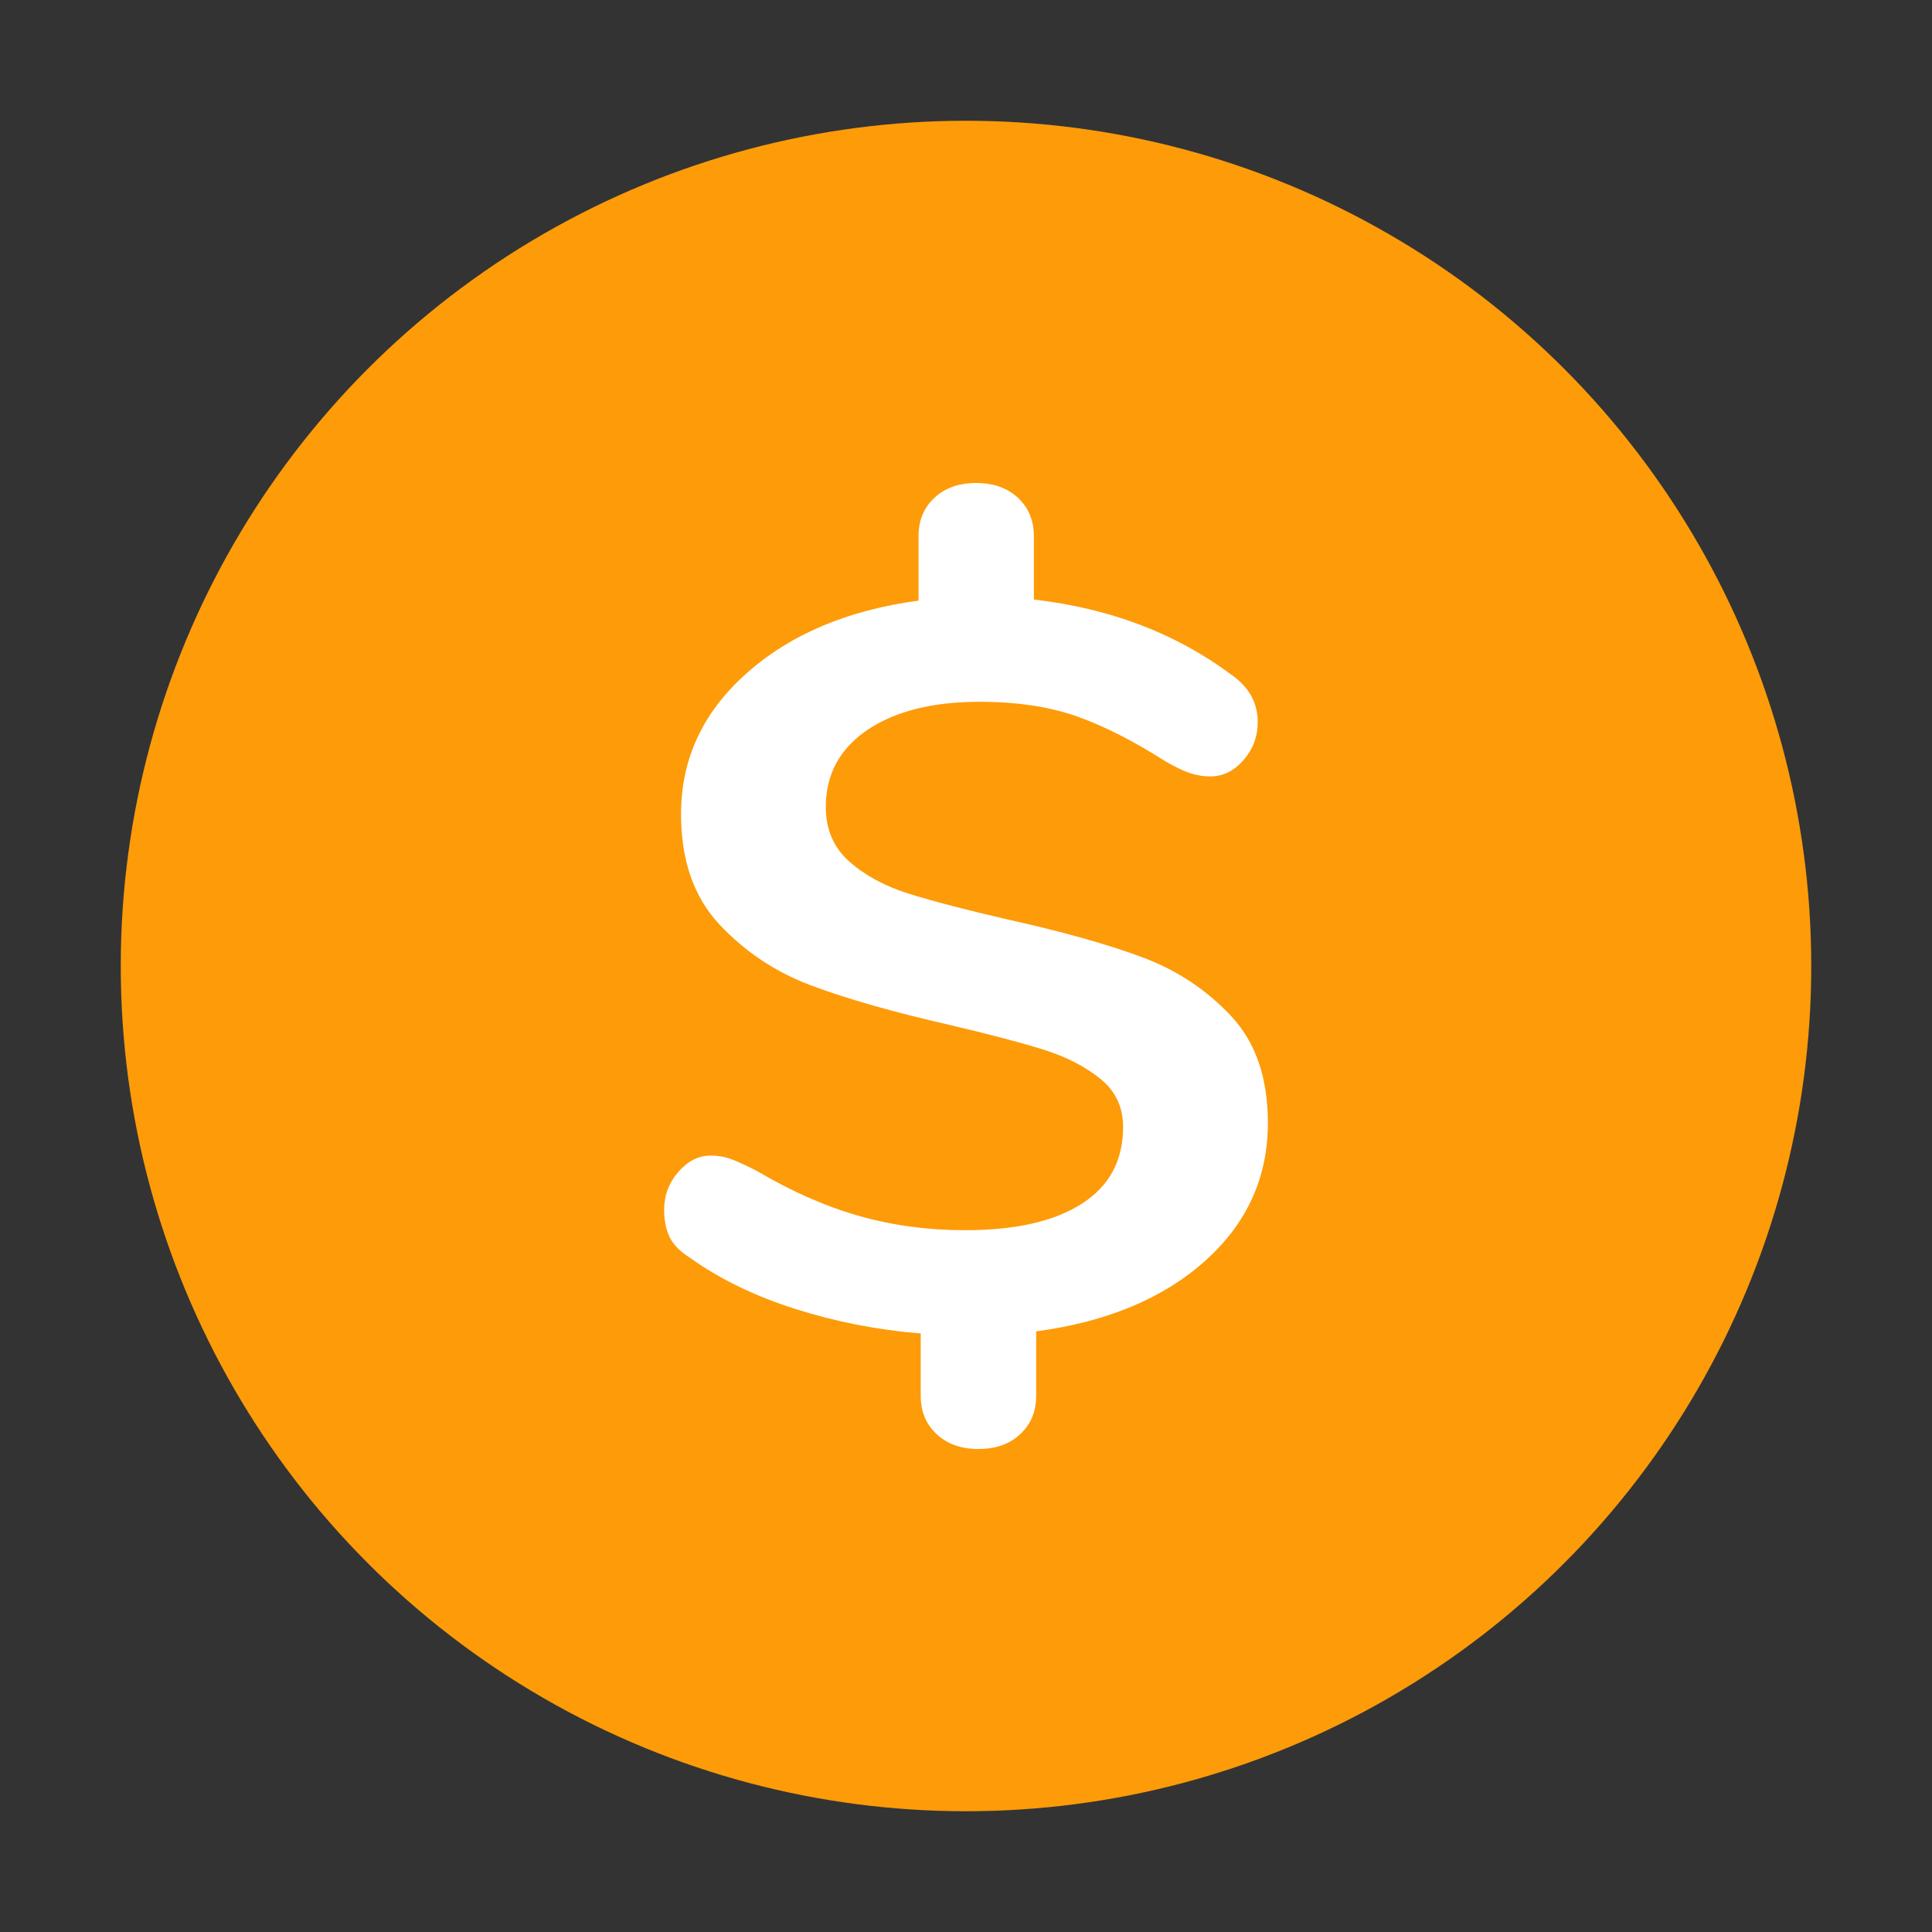 <?xml version="1.0" encoding="UTF-8"?>
<svg width="16px" height="16px" viewBox="0 0 16 16" version="1.1" xmlns="http://www.w3.org/2000/svg" xmlns:xlink="http://www.w3.org/1999/xlink">
    <rect x="0" y="0" width="16" height="16" fill="#333333" stroke="none"/>
    <title>B2D80877-A5C8-4465-AD89-1F2E18EC8639</title>
    <g id="03---Consumer-Mode" stroke="none" stroke-width="1" fill="none" fill-rule="evenodd">
        <g id="09-03C_Consumer-Mode---Requests---List---Updated" transform="translate(-196, -337)">
            <g id="Lists-/-Request---Active" transform="translate(24, 333)">
                <g id="Group" transform="translate(80, 0)">
                    <g id="Labels-/-Request-Status---Pending-Approval" transform="translate(88, 0)">
                        <g id="Icons-/-Ic_16_Money---Glyph" transform="translate(4, 4)">
                            <rect id="Bounding-Box" fill-rule="nonzero" x="0" y="0" width="16" height="16"></rect>
                            <g id="money" transform="translate(1, 1)">
                                <circle id="Oval" fill="#FD9B09" cx="7" cy="7" r="7"></circle>
                                <path d="M7.103,11 C7.247,11 7.362,10.959 7.449,10.877 C7.537,10.795 7.581,10.69 7.581,10.56 L7.581,10.56 L7.581,10.026 C8.167,9.947 8.634,9.753 8.98,9.442 C9.327,9.132 9.5,8.751 9.5,8.299 C9.5,7.927 9.399,7.632 9.196,7.415 C8.993,7.198 8.748,7.035 8.461,6.928 C8.174,6.821 7.802,6.716 7.346,6.615 C7.003,6.536 6.732,6.465 6.532,6.403 C6.332,6.341 6.167,6.252 6.036,6.137 C5.904,6.021 5.839,5.87 5.839,5.684 C5.839,5.413 5.954,5.2 6.185,5.044 C6.416,4.889 6.725,4.812 7.112,4.812 C7.424,4.812 7.694,4.853 7.922,4.934 C8.15,5.016 8.392,5.139 8.648,5.303 C8.735,5.353 8.806,5.387 8.859,5.404 C8.912,5.421 8.966,5.43 9.022,5.43 C9.129,5.43 9.221,5.384 9.299,5.294 C9.377,5.204 9.416,5.099 9.416,4.981 C9.416,4.817 9.341,4.685 9.191,4.583 C8.735,4.244 8.192,4.038 7.562,3.965 L7.562,3.965 L7.562,3.44 C7.562,3.31 7.518,3.205 7.431,3.123 C7.343,3.041 7.228,3 7.084,3 C6.941,3 6.825,3.041 6.738,3.123 C6.65,3.205 6.607,3.31 6.607,3.44 L6.607,3.44 L6.607,3.974 C6.02,4.053 5.546,4.253 5.184,4.575 C4.821,4.896 4.64,5.286 4.64,5.743 C4.64,6.127 4.747,6.431 4.959,6.657 C5.171,6.883 5.424,7.051 5.717,7.161 C6.011,7.271 6.391,7.38 6.86,7.487 C7.197,7.566 7.459,7.635 7.646,7.694 C7.833,7.753 7.989,7.834 8.114,7.935 C8.239,8.037 8.301,8.17 8.301,8.333 C8.301,8.61 8.188,8.822 7.96,8.968 C7.732,9.115 7.409,9.188 6.991,9.188 C6.685,9.188 6.393,9.149 6.115,9.07 C5.837,8.991 5.555,8.867 5.268,8.697 C5.18,8.652 5.11,8.62 5.057,8.6 C5.004,8.58 4.946,8.57 4.884,8.57 C4.784,8.57 4.695,8.616 4.617,8.706 C4.539,8.796 4.5,8.901 4.5,9.019 C4.5,9.109 4.516,9.186 4.547,9.248 C4.578,9.31 4.634,9.366 4.715,9.417 C4.959,9.592 5.249,9.733 5.586,9.84 C5.923,9.947 6.27,10.015 6.625,10.043 L6.625,10.043 L6.625,10.56 C6.625,10.69 6.669,10.795 6.757,10.877 C6.844,10.959 6.959,11 7.103,11 Z" id="$" fill="#FFFFFF"></path>
                            </g>
                        </g>
                    </g>
                </g>
            </g>
        </g>
    </g>
</svg>
